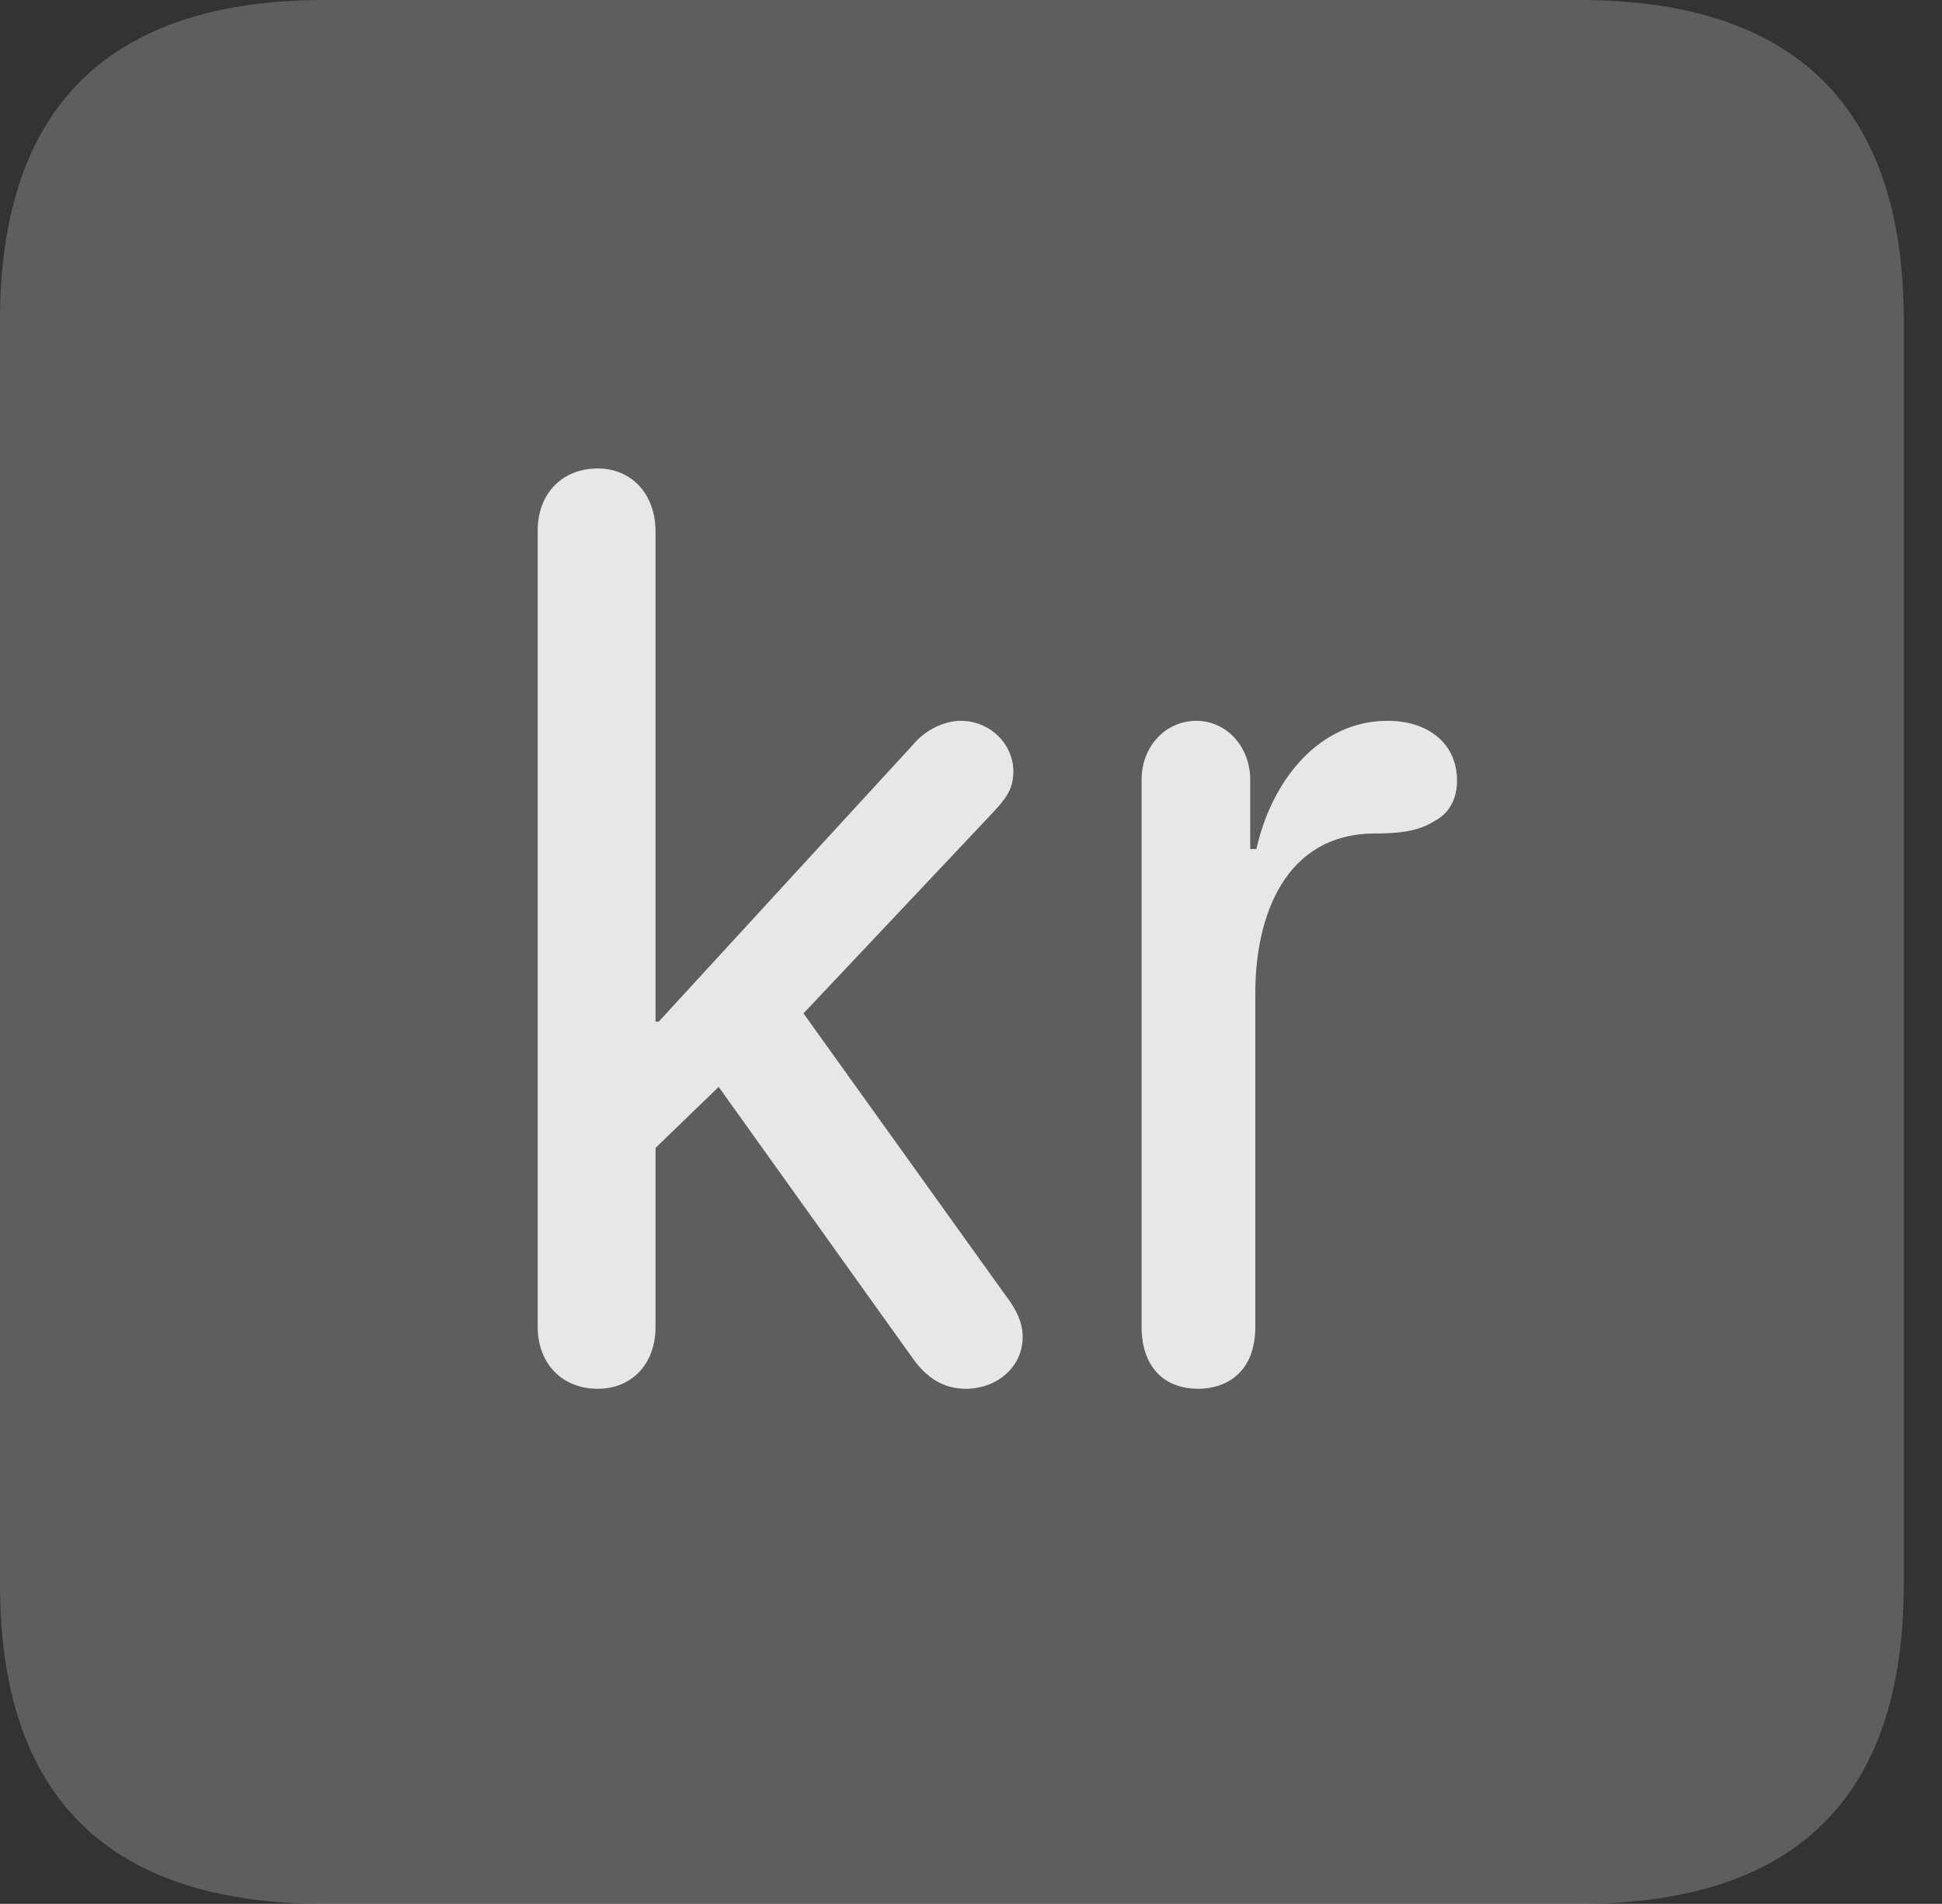<?xml version="1.0" encoding="UTF-8"?>
<!--Generator: Apple Native CoreSVG 341-->
<!DOCTYPE svg
PUBLIC "-//W3C//DTD SVG 1.1//EN"
       "http://www.w3.org/Graphics/SVG/1.1/DTD/svg11.dtd">
<svg version="1.1" xmlns="http://www.w3.org/2000/svg" xmlns:xlink="http://www.w3.org/1999/xlink" viewBox="0 0 18.34 17.979">
 <rect x="0" y="0" width="18.34" height="17.979" fill="#333333" stroke="none"/>
 <g>
  <rect height="17.979" opacity="0" width="18.34" x="0" y="0"/>
  <path d="M3.066 17.979L14.912 17.979C16.963 17.979 17.979 16.973 17.979 14.961L17.979 3.027C17.979 1.016 16.963 0 14.912 0L3.066 0C1.025 0 0 1.016 0 3.027L0 14.961C0 16.973 1.025 17.979 3.066 17.979Z" fill="white" fill-opacity="0.212"/>
  <path d="M5.645 13.115C5.312 13.115 5.078 12.881 5.078 12.529L5.078 5.01C5.078 4.658 5.312 4.424 5.645 4.424C5.967 4.424 6.191 4.668 6.191 5.02L6.191 9.648L6.221 9.648L8.633 7.021C8.74 6.895 8.916 6.807 9.072 6.807C9.355 6.807 9.57 7.031 9.57 7.285C9.57 7.461 9.492 7.549 9.365 7.686L7.588 9.57L9.492 12.227C9.59 12.354 9.658 12.48 9.658 12.627C9.658 12.91 9.414 13.115 9.121 13.115C8.906 13.115 8.75 13.008 8.623 12.832L6.787 10.264L6.191 10.84L6.191 12.529C6.191 12.881 5.967 13.115 5.645 13.115ZM11.318 13.115C10.977 13.115 10.781 12.891 10.781 12.529L10.781 7.363C10.781 7.051 11.006 6.807 11.299 6.807C11.582 6.807 11.807 7.051 11.807 7.363L11.807 8.018L11.865 8.018C12.012 7.363 12.461 6.807 13.105 6.807C13.477 6.807 13.76 7.012 13.76 7.373C13.76 7.549 13.682 7.686 13.545 7.754C13.398 7.852 13.203 7.871 12.988 7.871C12.129 7.871 11.855 8.662 11.855 9.375L11.855 12.529C11.855 12.969 11.572 13.115 11.318 13.115Z" fill="white" fill-opacity="0.85"/>
 </g>
</svg>
